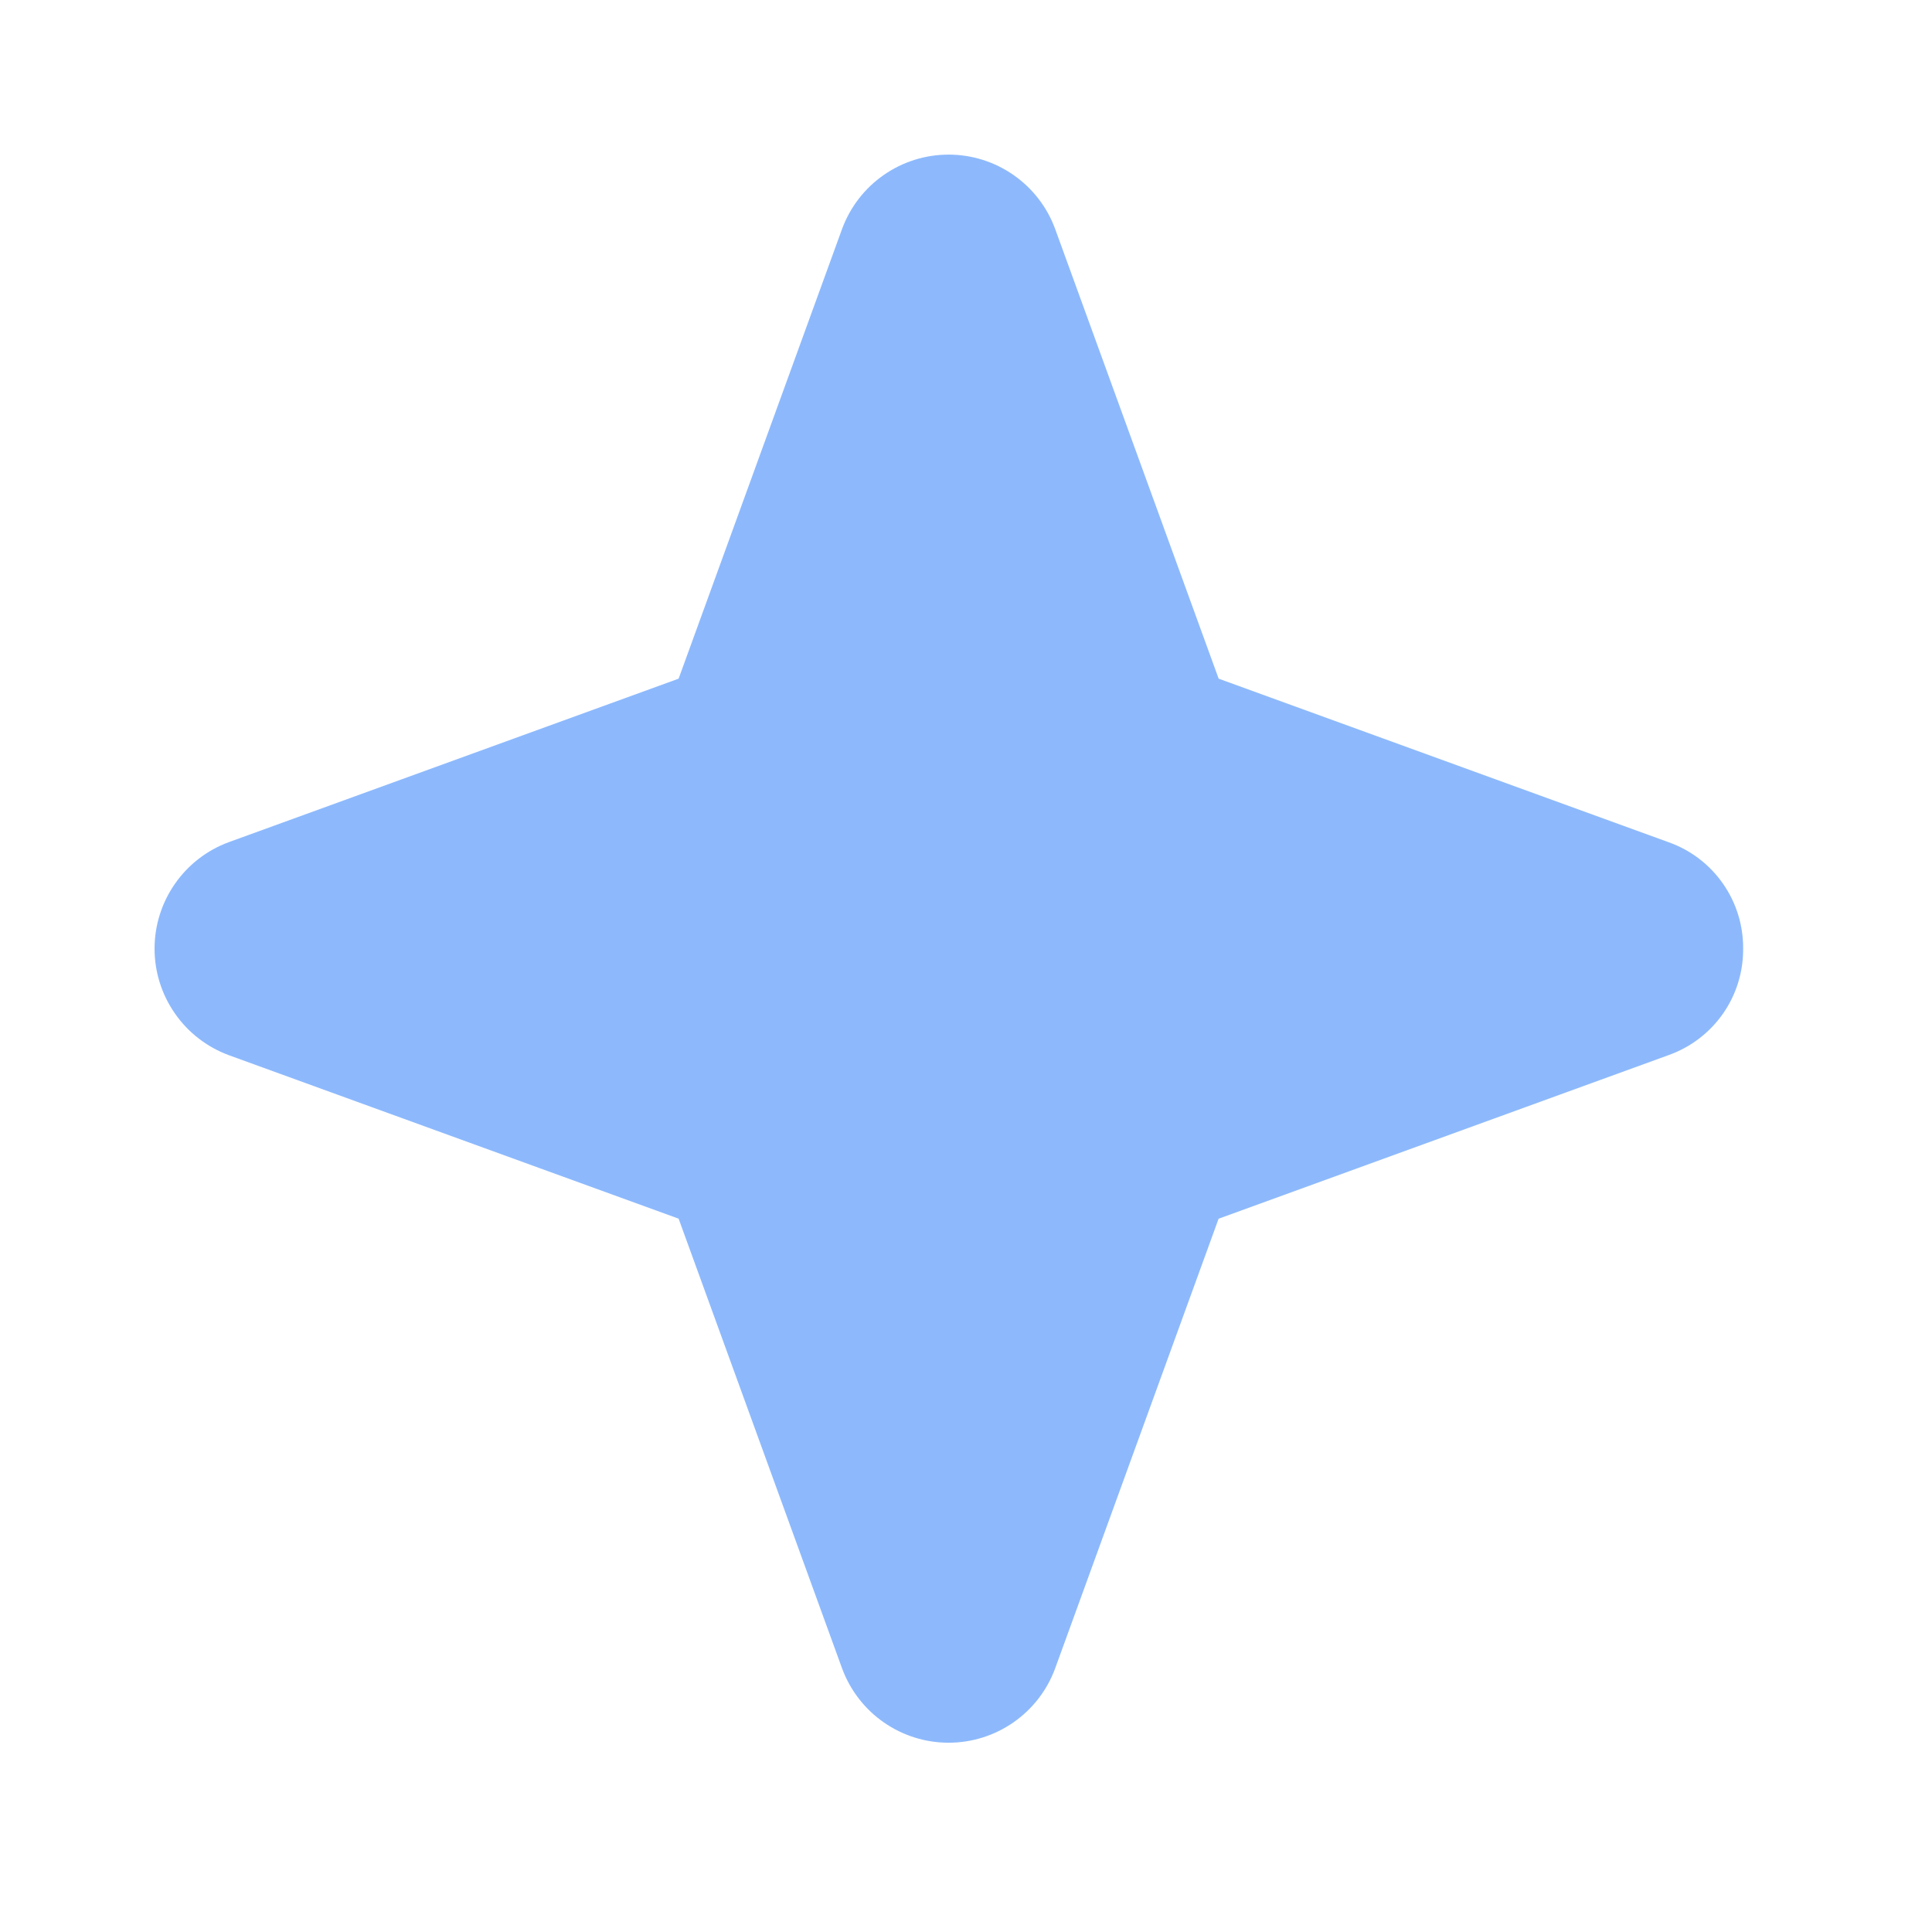 <svg width="36" height="36" viewBox="0 0 36 36" fill="none" xmlns="http://www.w3.org/2000/svg">
<path d="M32.481 17.677C32.484 18.111 32.353 18.535 32.104 18.89C31.855 19.245 31.502 19.514 31.093 19.66L22.707 22.709L19.659 31.094C19.509 31.499 19.238 31.848 18.884 32.094C18.529 32.341 18.108 32.473 17.676 32.473C17.244 32.473 16.823 32.341 16.468 32.094C16.114 31.848 15.844 31.499 15.693 31.094L12.645 22.708L4.259 19.66C3.854 19.509 3.505 19.239 3.259 18.884C3.012 18.53 2.88 18.109 2.88 17.677C2.88 17.245 3.012 16.824 3.259 16.469C3.505 16.115 3.854 15.844 4.259 15.694L12.645 12.646L15.693 4.26C15.844 3.855 16.114 3.506 16.468 3.26C16.823 3.013 17.244 2.881 17.676 2.881C18.108 2.881 18.529 3.013 18.884 3.26C19.238 3.506 19.509 3.855 19.659 4.26L22.708 12.646L31.093 15.694C31.502 15.839 31.855 16.108 32.104 16.464C32.353 16.819 32.484 17.243 32.481 17.677Z" fill="#8DB9FC"/>
</svg>
